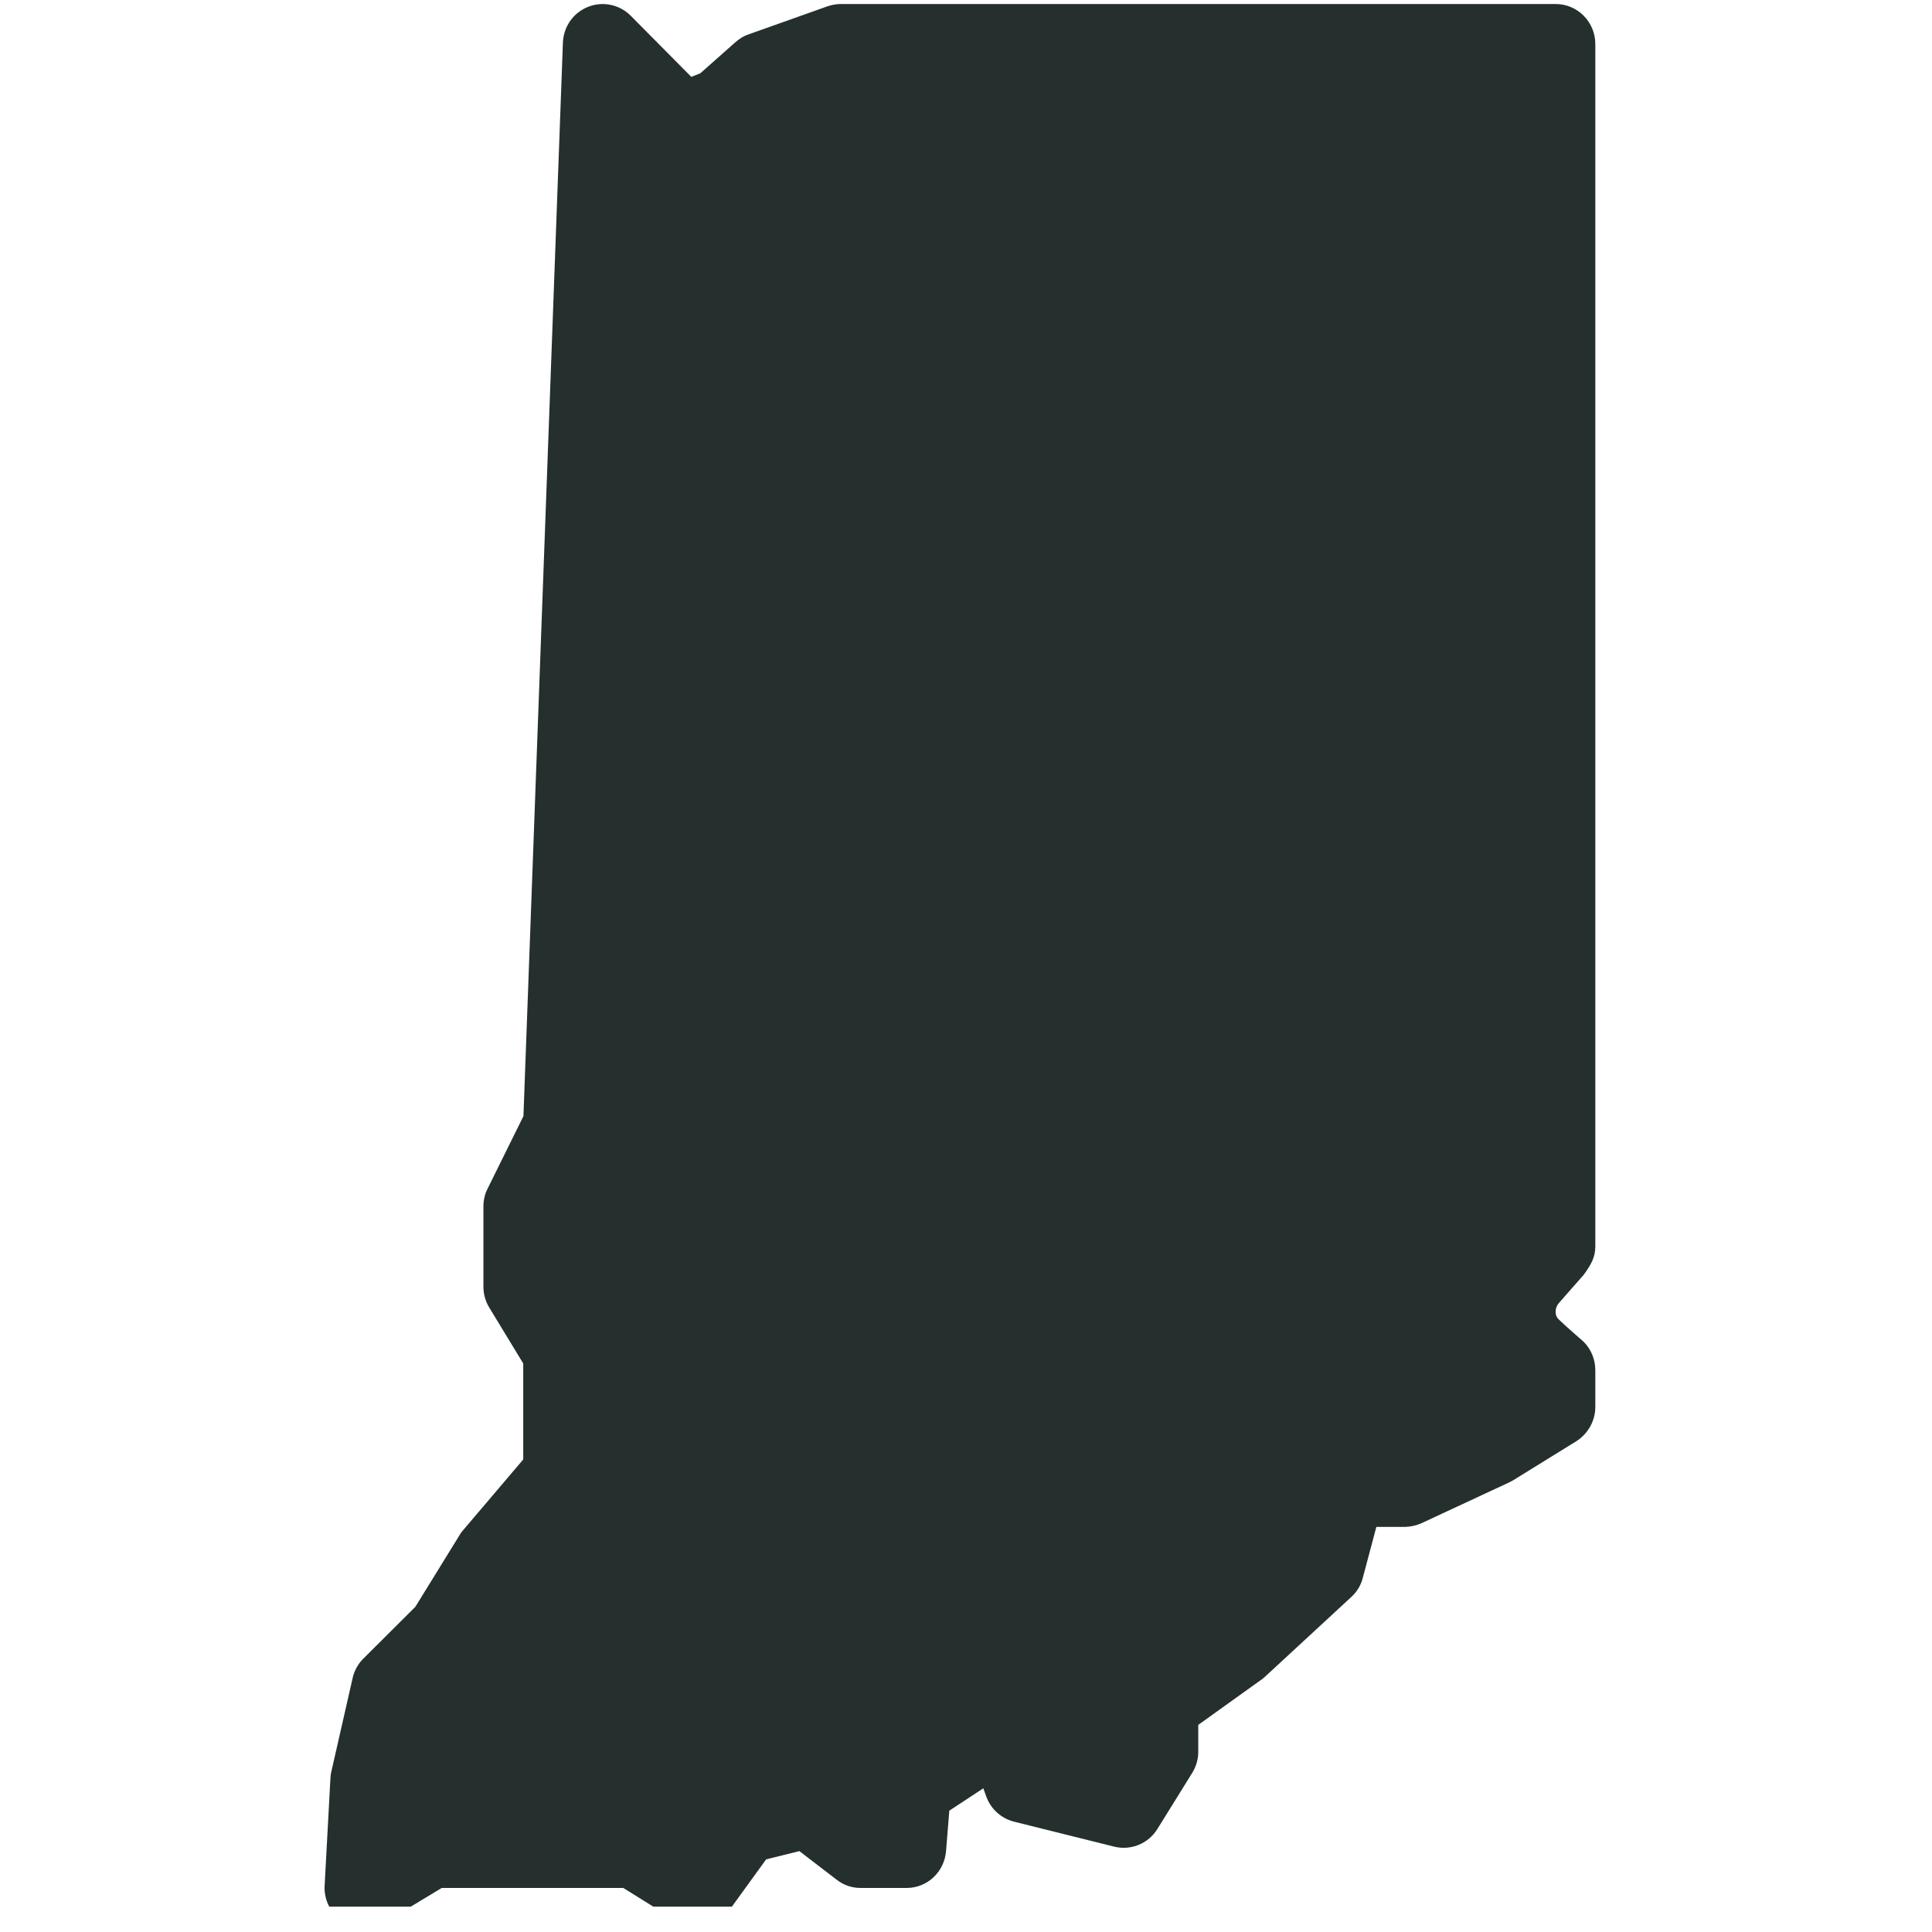<?xml version="1.0" encoding="UTF-8"?><svg xmlns="http://www.w3.org/2000/svg" xmlns:xlink="http://www.w3.org/1999/xlink" width="37.5" zoomAndPan="magnify" viewBox="0 0 37.5 37.5" height="37.5" preserveAspectRatio="xMidYMid meet" version="1.0"><defs><clipPath id="clip-0"><path d="M 6.258 0 L 31 0 L 31 37.008 L 6.258 37.008 Z M 6.258 0 " clip-rule="nonzero"/></clipPath></defs><g clip-path="url(#clip-0)"><path fill="rgb(14.119%, 18.43%, 18.039%)" d="M 30.195 0.078 L 16.32 0.078 C 16.234 0.078 16.148 0.094 16.066 0.121 L 14.527 0.668 C 14.434 0.699 14.348 0.754 14.273 0.82 L 13.594 1.422 L 13.418 1.492 L 12.242 0.305 C 12.023 0.086 11.699 0.02 11.414 0.133 C 11.129 0.246 10.938 0.516 10.926 0.828 L 10.16 21.664 L 9.465 23.07 C 9.41 23.176 9.383 23.297 9.383 23.418 L 9.383 24.973 C 9.383 25.117 9.422 25.258 9.496 25.379 L 10.156 26.465 L 10.156 28.328 L 9 29.688 C 8.973 29.719 8.949 29.746 8.93 29.781 L 8.062 31.188 L 7.051 32.195 C 6.949 32.297 6.875 32.43 6.844 32.574 L 6.434 34.375 C 6.422 34.418 6.418 34.465 6.414 34.508 L 6.301 36.602 C 6.285 36.887 6.43 37.16 6.672 37.309 C 6.797 37.387 6.934 37.422 7.07 37.422 C 7.211 37.422 7.348 37.387 7.469 37.312 L 8.574 36.645 L 12.098 36.645 L 13.125 37.285 C 13.465 37.496 13.914 37.41 14.152 37.082 L 14.871 36.09 L 15.516 35.93 L 16.238 36.484 C 16.371 36.59 16.535 36.645 16.703 36.645 L 17.598 36.645 C 18 36.645 18.332 36.332 18.363 35.926 L 18.426 35.145 L 19.086 34.711 L 19.145 34.875 C 19.234 35.117 19.438 35.297 19.684 35.359 L 21.629 35.844 C 21.953 35.922 22.289 35.785 22.465 35.5 L 23.137 34.418 C 23.215 34.293 23.258 34.152 23.258 34.004 L 23.258 33.48 L 24.473 32.609 C 24.5 32.594 24.523 32.57 24.547 32.551 L 26.23 30.996 C 26.34 30.895 26.418 30.766 26.453 30.621 L 26.715 29.637 L 27.277 29.637 C 27.387 29.633 27.496 29.609 27.598 29.562 L 29.285 28.777 C 29.316 28.762 29.34 28.75 29.367 28.734 L 30.598 27.973 C 30.824 27.828 30.965 27.578 30.965 27.309 L 30.965 26.594 C 30.965 26.387 30.883 26.188 30.738 26.043 C 30.738 26.043 30.391 25.742 30.258 25.613 C 30.219 25.574 30.195 25.535 30.195 25.461 C 30.195 25.391 30.219 25.34 30.25 25.301 C 30.262 25.285 30.738 24.746 30.738 24.746 C 30.883 24.547 30.965 24.402 30.965 24.195 L 30.965 0.855 C 30.965 0.426 30.621 0.078 30.195 0.078 Z M 30.195 0.078 " fill-opacity="1" fill-rule="nonzero"/></g></svg>